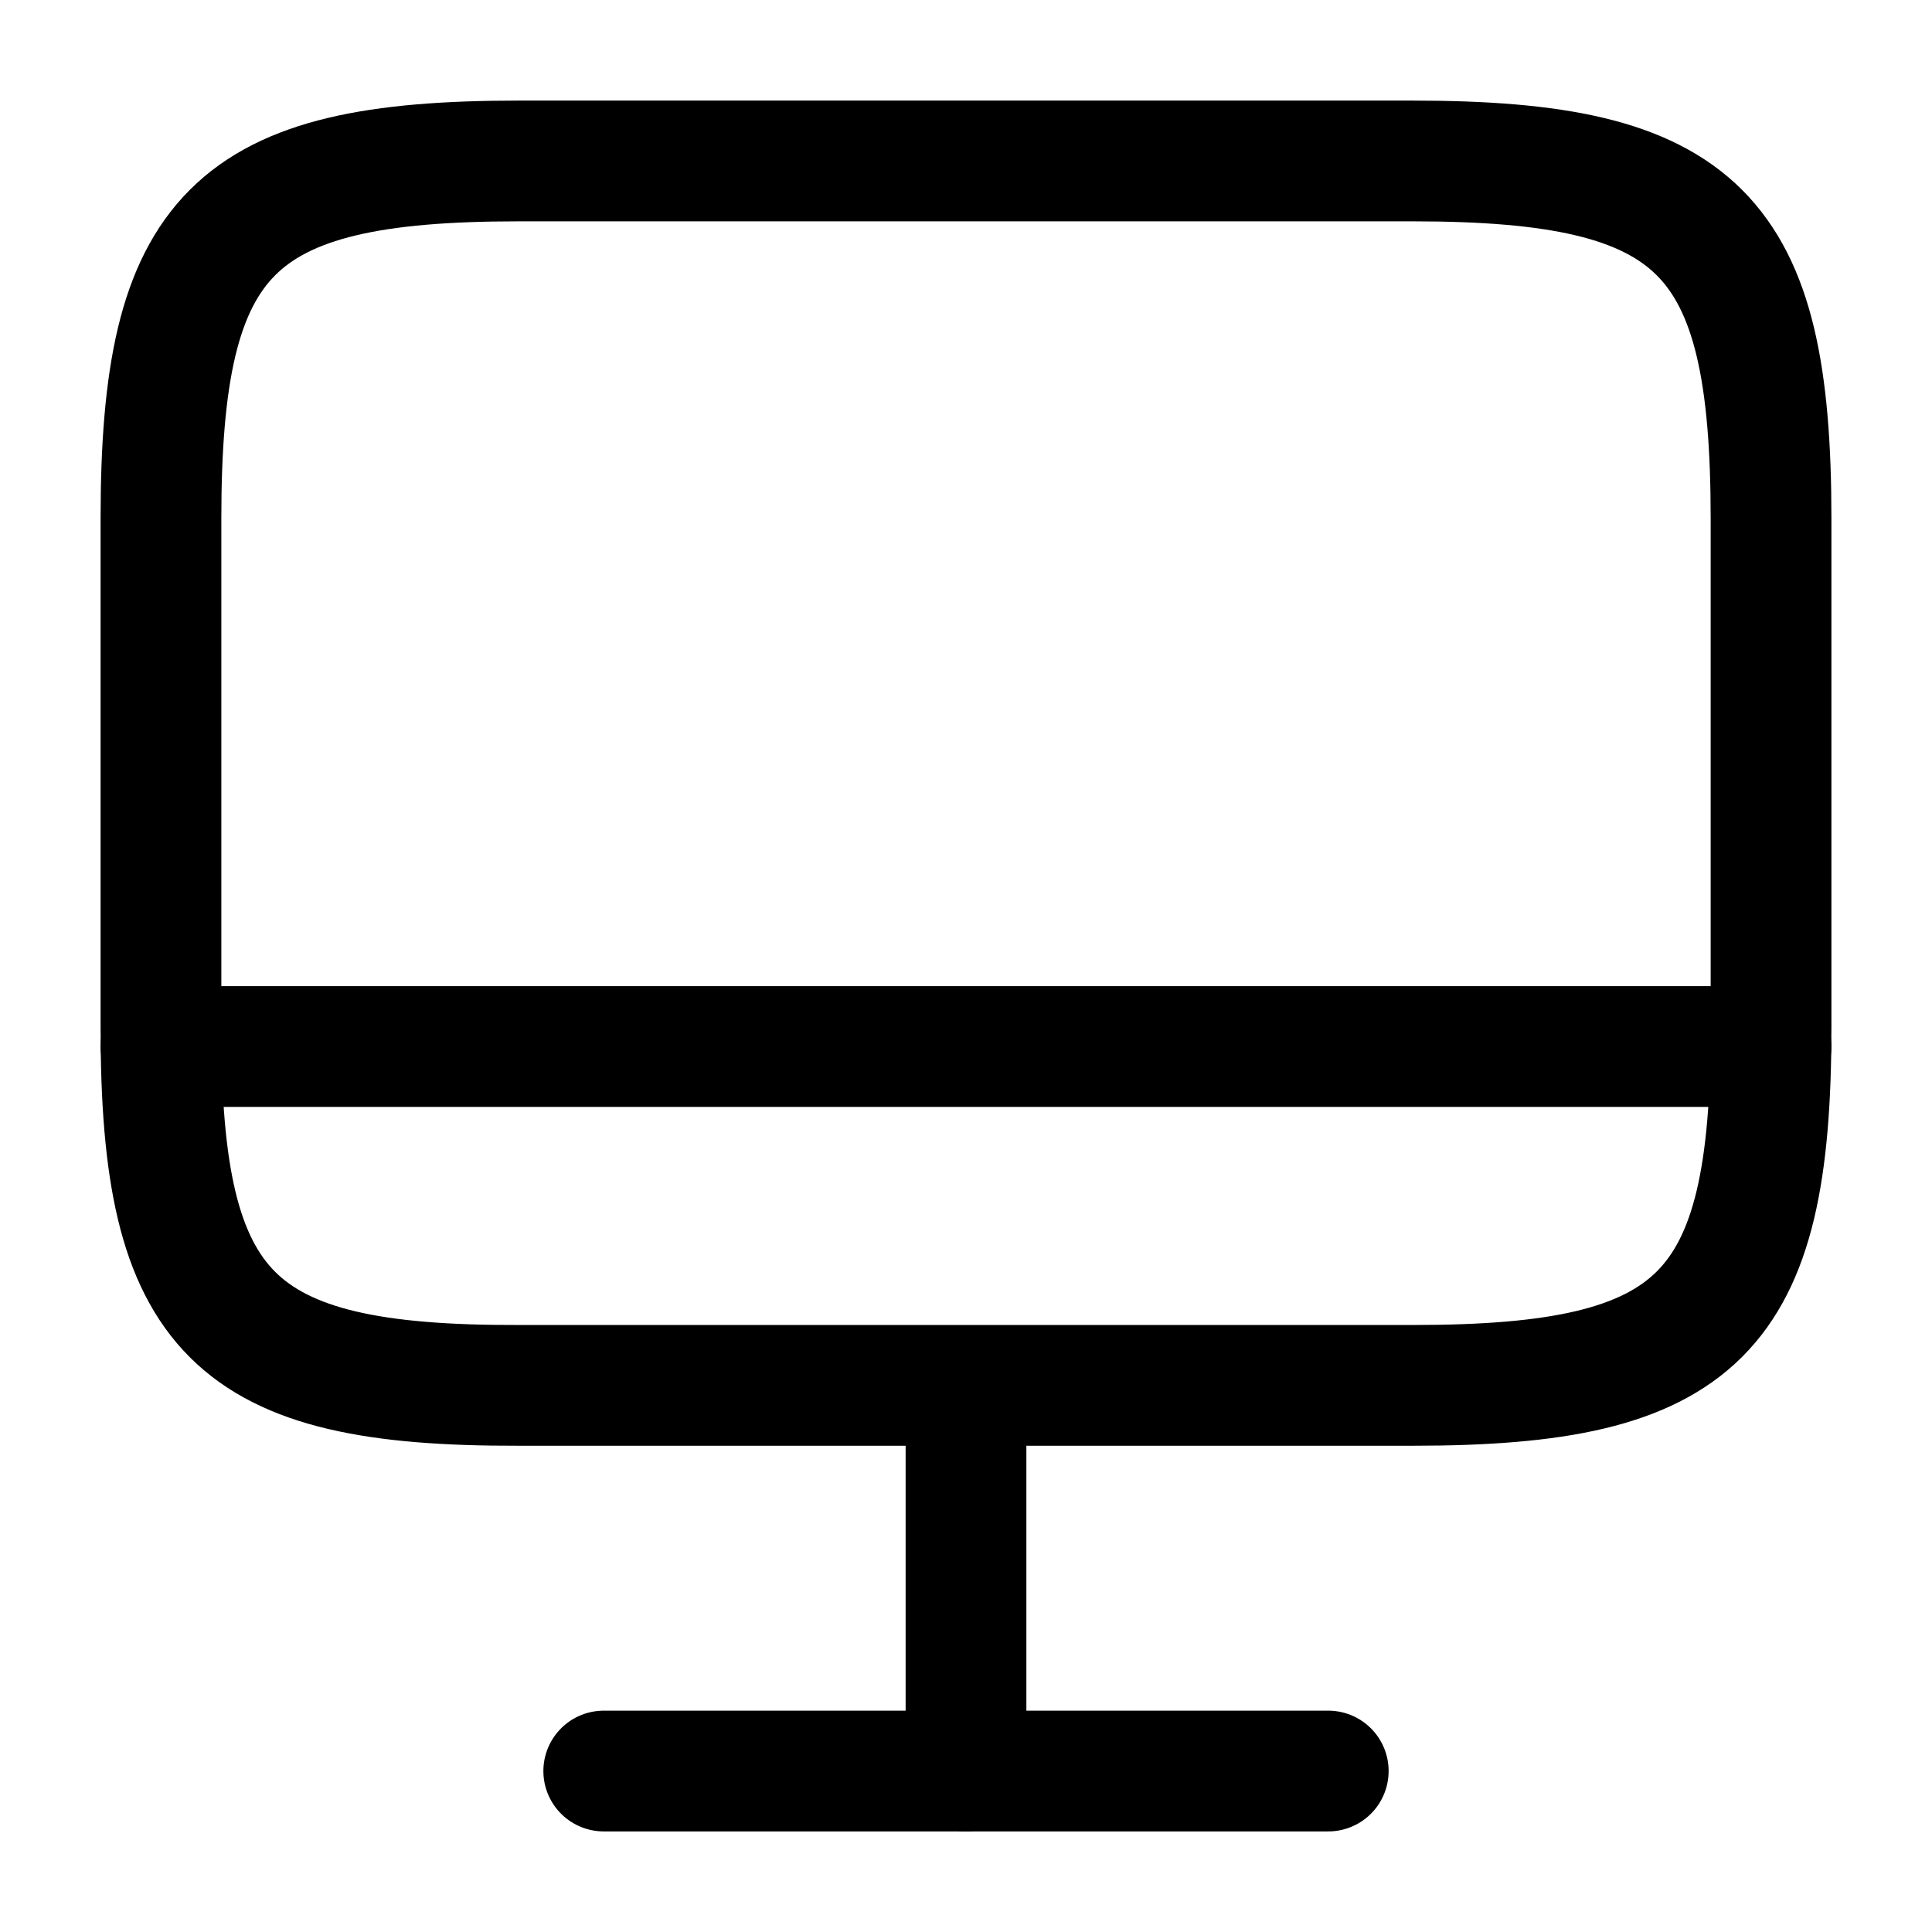 <svg viewBox="0 0 16 16" fill="none"><g><path d="M4.293 1.333H11.7C14.073 1.333 14.667 1.927 14.667 4.293V8.513C14.667 10.887 14.073 11.473 11.707 11.473H4.293C1.927 11.48 1.333 10.887 1.333 8.52V4.293C1.333 1.927 1.927 1.333 4.293 1.333Z" stroke="currentColor" stroke-linecap="round" stroke-linejoin="round"/><path d="M8 11.48V14.667" stroke="currentColor" stroke-linecap="round" stroke-linejoin="round"/><path d="M1.333 8.667H14.667" stroke="currentColor" stroke-linecap="round" stroke-linejoin="round"/><path d="M5 14.667H11" stroke="currentColor" stroke-linecap="round" stroke-linejoin="round"/></g></svg>